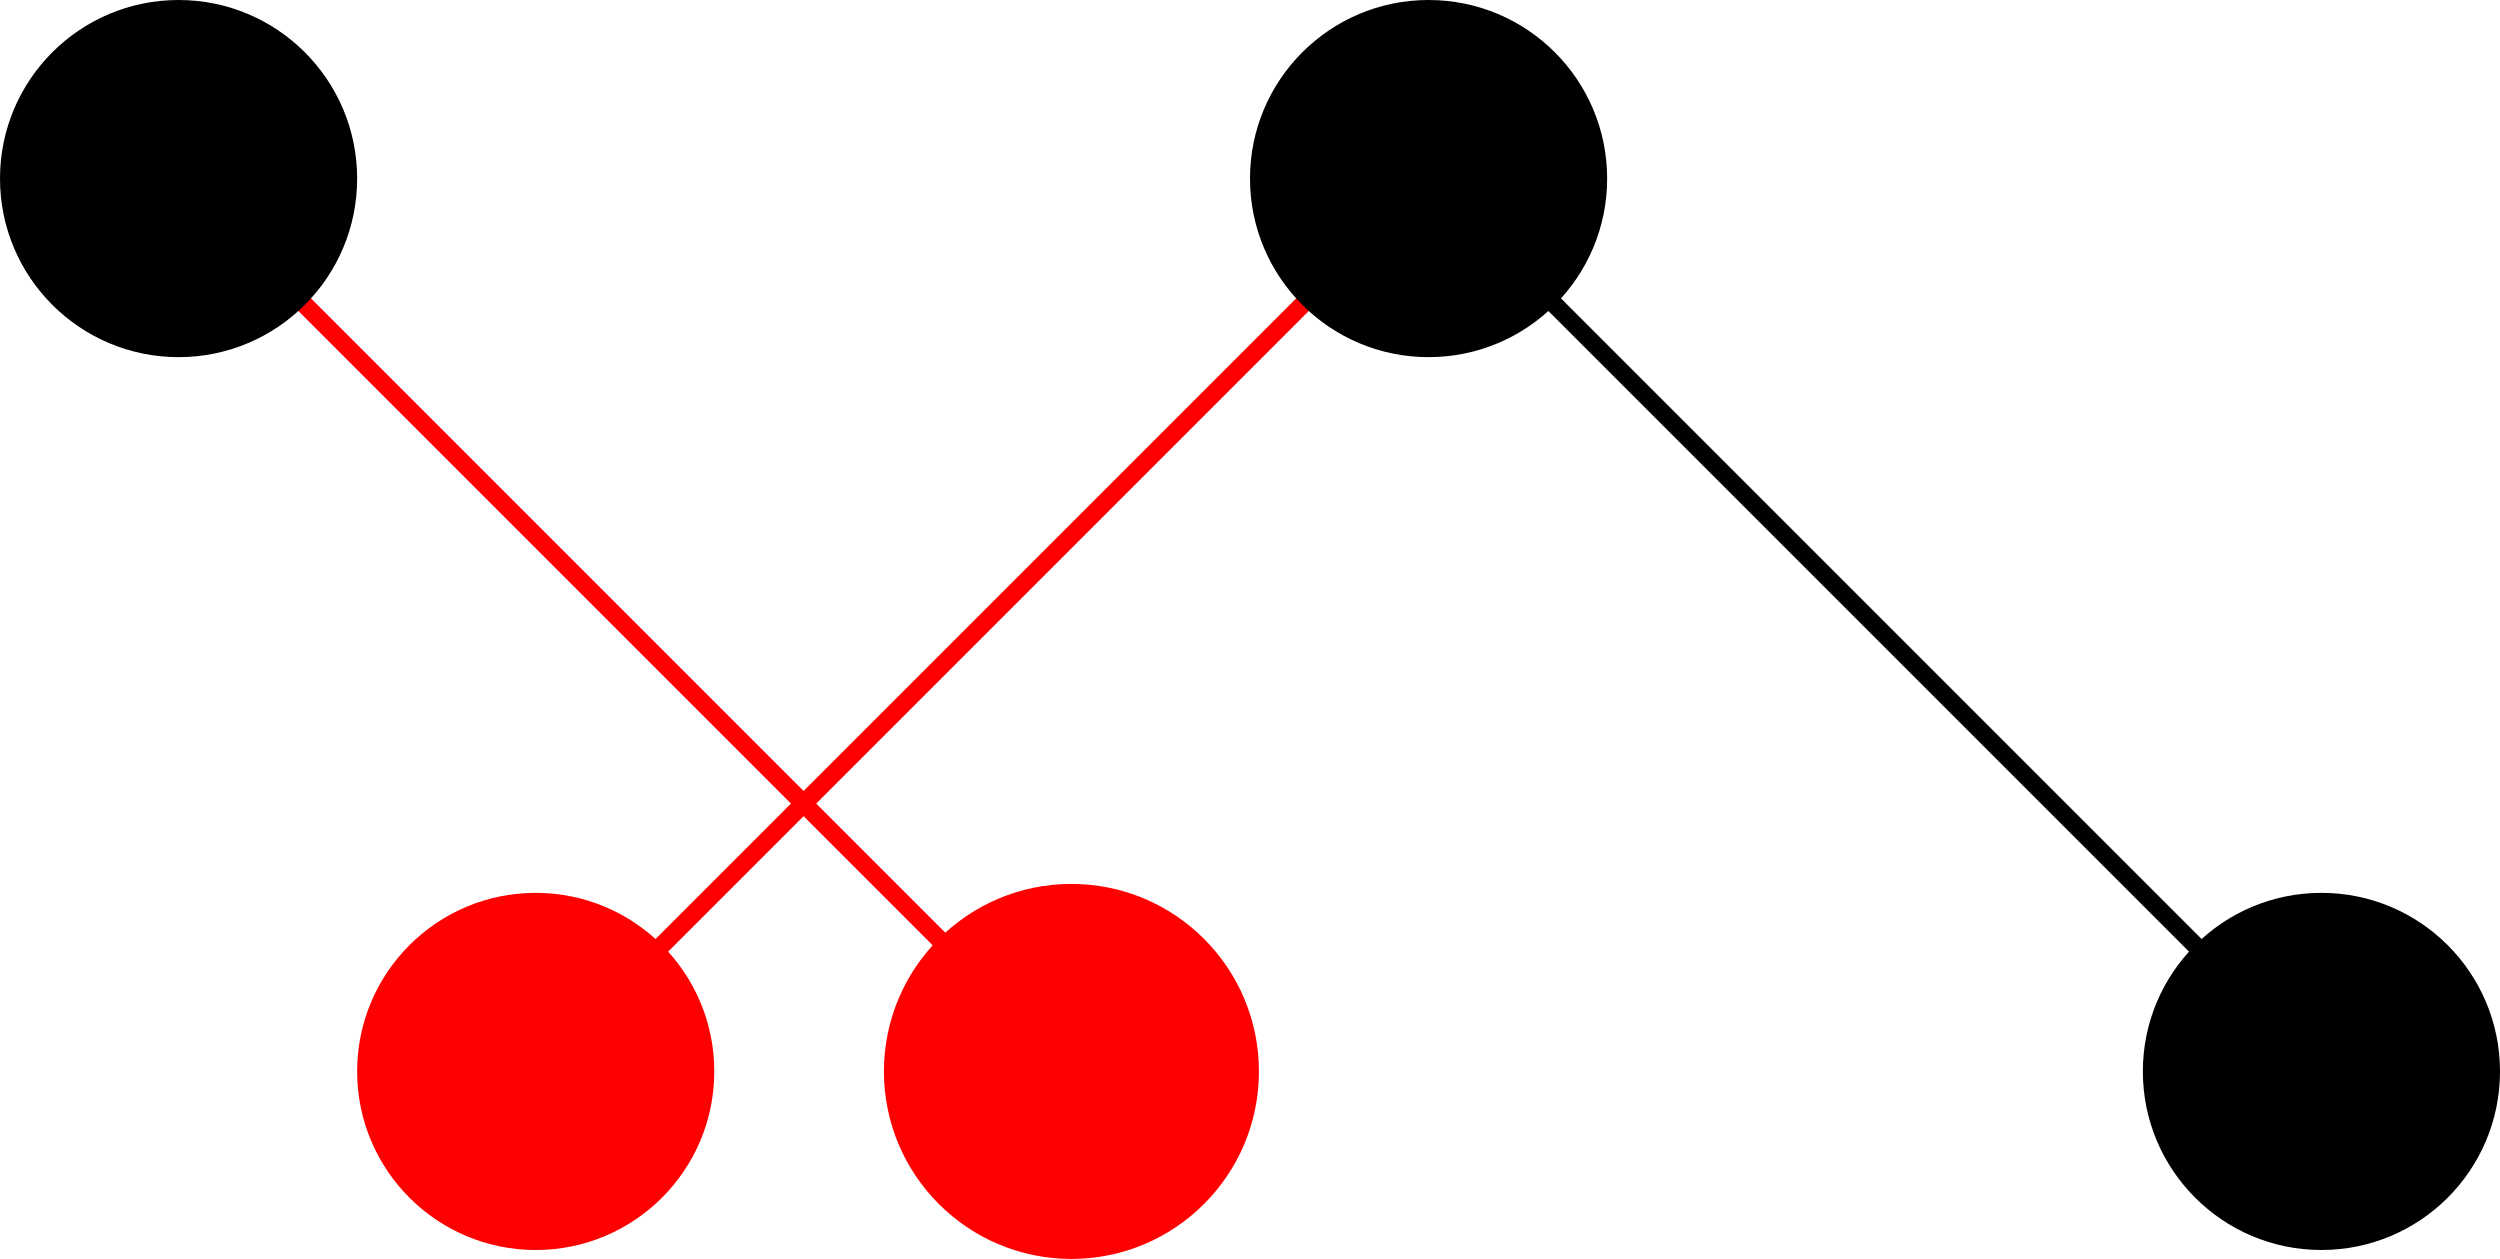 <?xml version="1.0" encoding="UTF-8" standalone="no"?>
<svg
   xmlns:dc="http://purl.org/dc/elements/1.1/"
   xmlns:cc="http://creativecommons.org/ns#"
   xmlns:rdf="http://www.w3.org/1999/02/22-rdf-syntax-ns#"
   xmlns:svg="http://www.w3.org/2000/svg"
   xmlns="http://www.w3.org/2000/svg"
   xmlns:sodipodi="http://sodipodi.sourceforge.net/DTD/sodipodi-0.dtd"
   xmlns:inkscape="http://www.inkscape.org/namespaces/inkscape"
   height="70.5"
   viewBox="-70 -20 140 70.5"
   width="140"
   version="1.1"
   id="svg14"
   sodipodi:docname="planarity_cx2.svg"
   inkscape:version="0.92.3 (2405546, 2018-03-11)">
  <defs
     id="defs18" />
  <sodipodi:namedview
     pagecolor="#ffffff"
     bordercolor="#666666"
     borderopacity="1"
     objecttolerance="10"
     gridtolerance="10"
     guidetolerance="10"
     inkscape:pageopacity="0"
     inkscape:pageshadow="2"
     inkscape:window-width="1920"
     inkscape:window-height="986"
     id="namedview16"
     showgrid="true"
     inkscape:zoom="3.7083822"
     inkscape:cx="4.9056102"
     inkscape:cy="87.282068"
     inkscape:window-x="-11"
     inkscape:window-y="-11"
     inkscape:window-maximized="1"
     inkscape:current-layer="svg14">
    <inkscape:grid
       type="xygrid"
       id="grid140"
       originx="-60"
       originy="-9.5" />
  </sodipodi:namedview>
  <style
     type="text/css"
     id="style2"><![CDATA[
			line {
				stroke: #000000;
			}
		]]></style>
  <circle
     cx="-10"
     cy="40"
     r="10"
     id="circle8"
     style="fill:#ff0000;stroke:#ff0000" />
  <line
     x1="-60"
     x2="-10"
     y1="-10"
     y2="40"
     id="line12"
     style="fill:#ff0000;stroke:#ff0000" />
  <circle
     cx="-60"
     cy="-10"
     r="10"
     id="circle4" />
  <circle
     cx="-40"
     cy="40"
     r="10"
     id="circle6-6"
     style="fill:#ff0000" />
  <circle
     cx="60"
     cy="40"
     r="10"
     id="circle8-4" />
  <line
     x1="10"
     x2="-40"
     y1="-10"
     y2="40"
     id="line10-0"
     style="fill:#ff0000;stroke:#ff0000" />
  <line
     x1="10"
     x2="60"
     y1="-10"
     y2="40"
     id="line12-4"
     style="stroke:#000000" />
  <circle
     cx="10"
     cy="-10"
     r="10"
     id="circle4-5" />
</svg>
